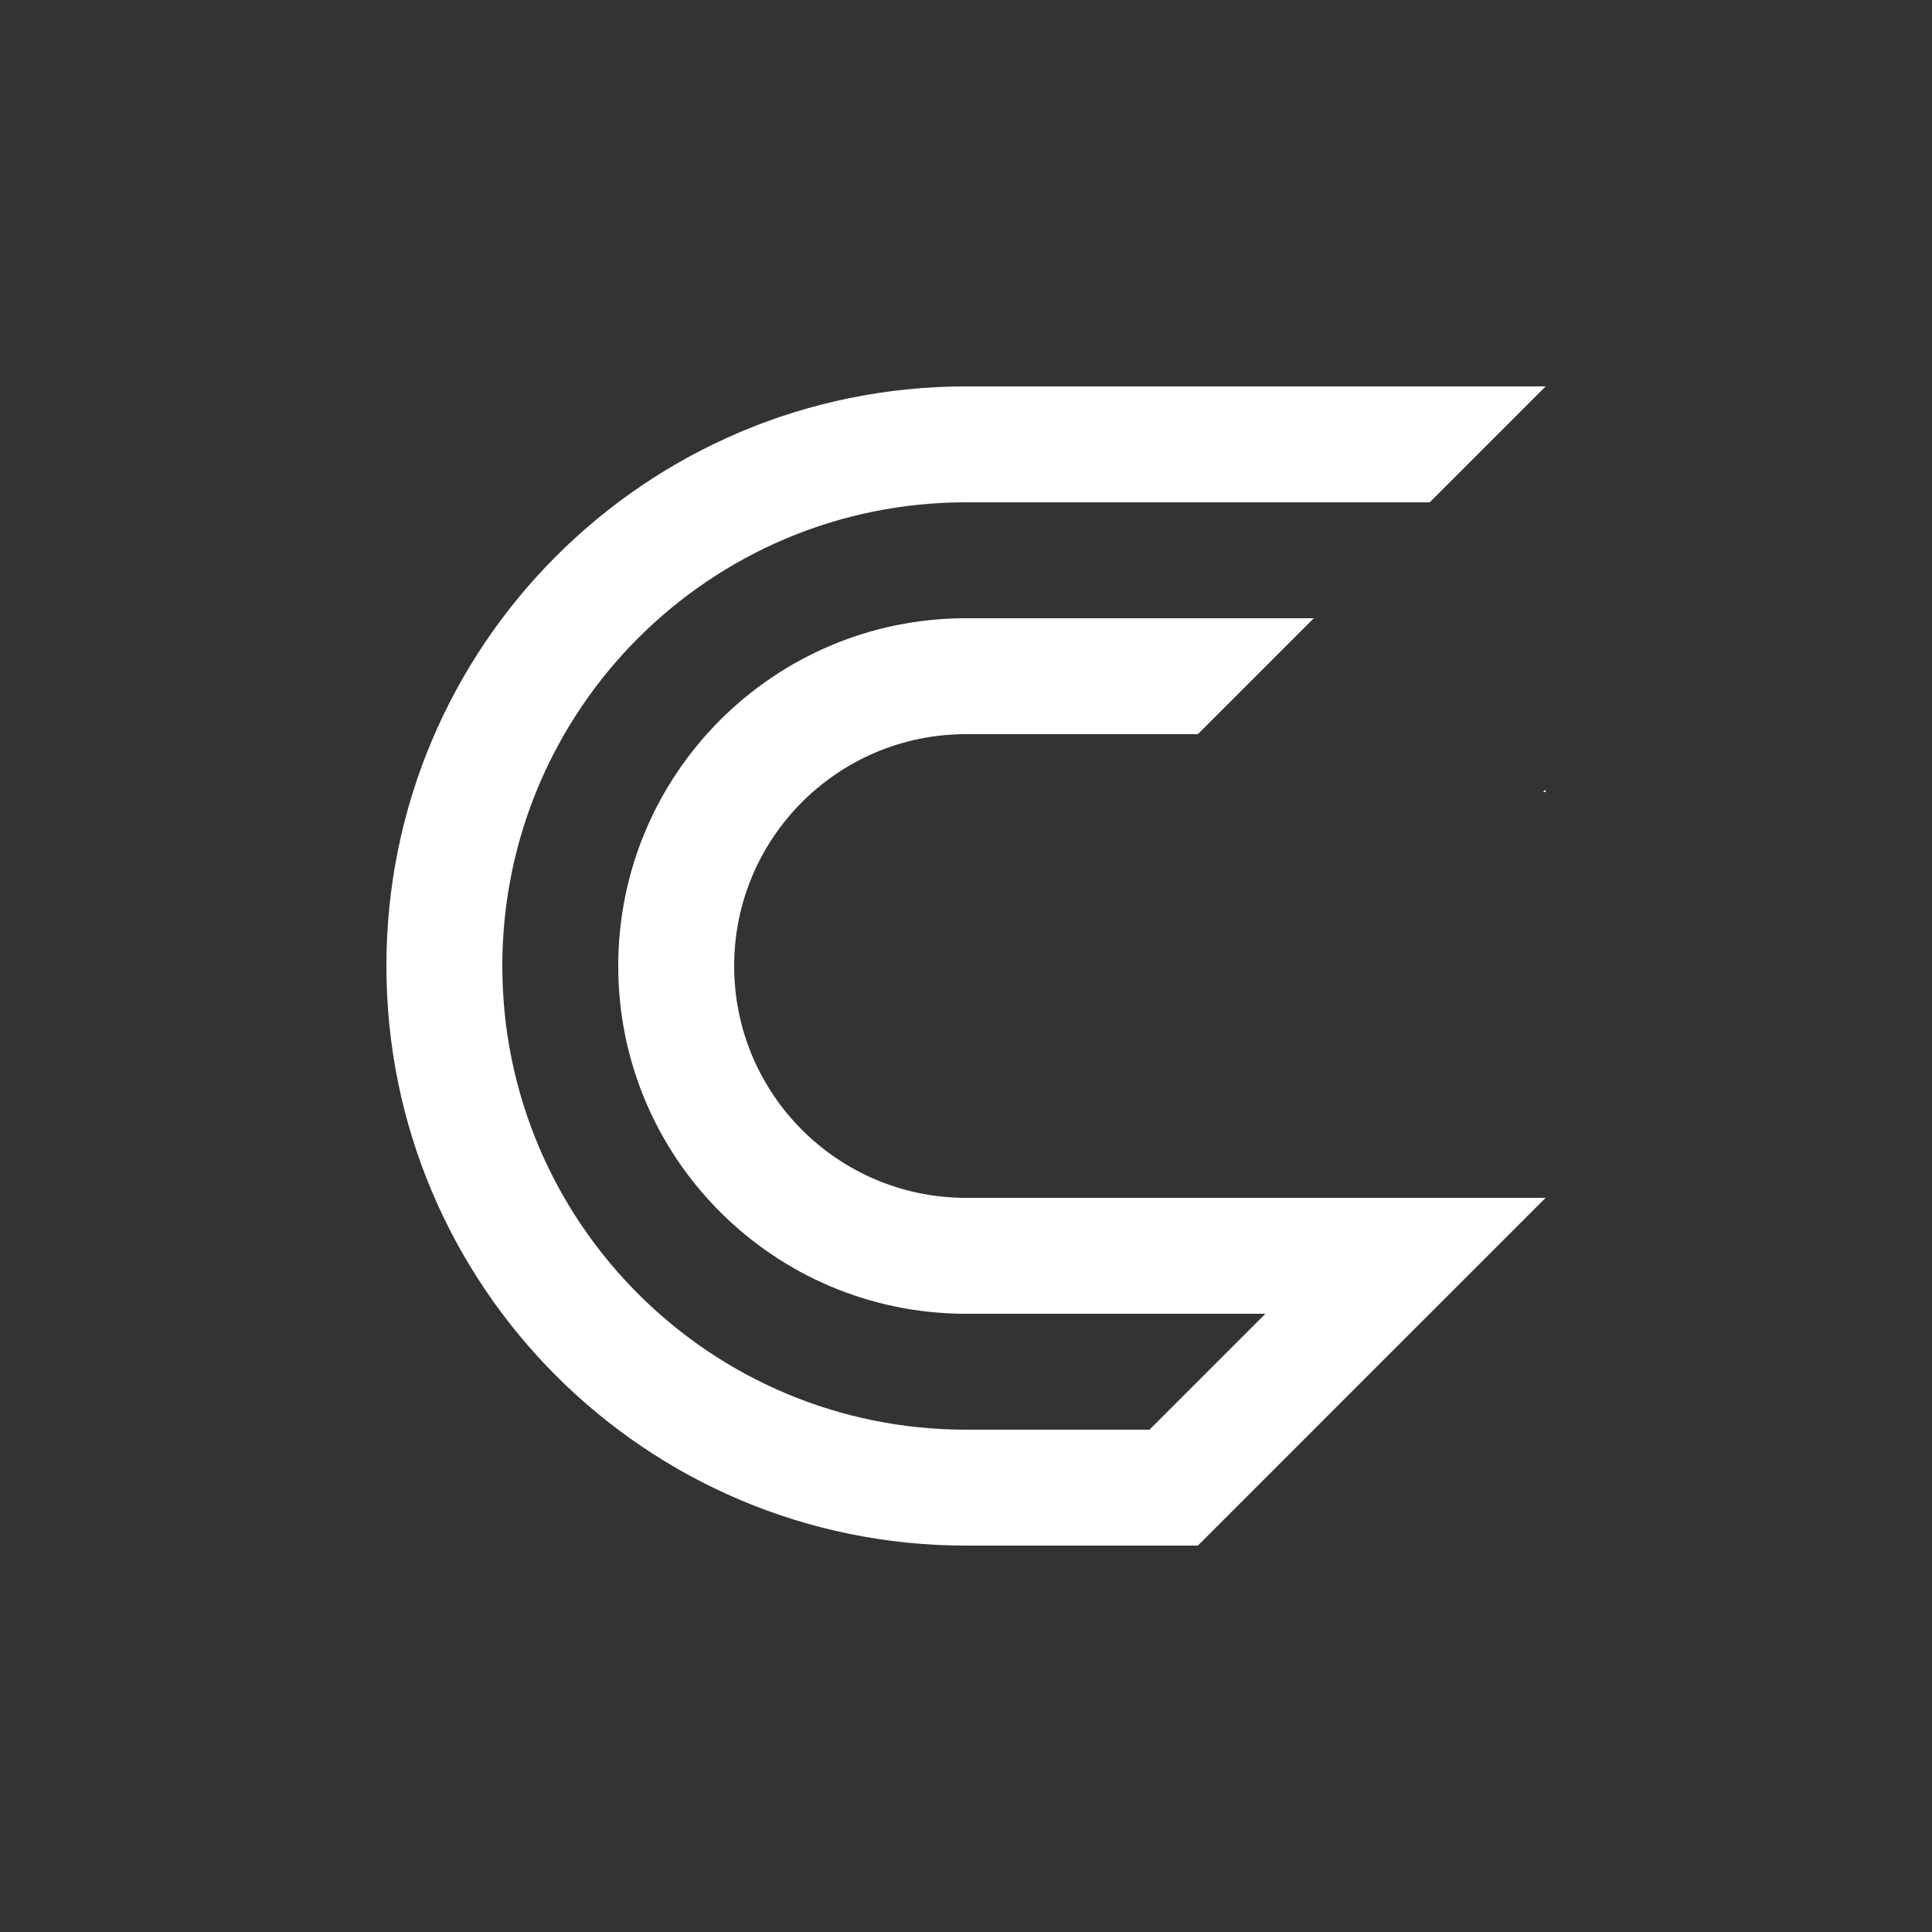 <svg width="500" height="500" viewBox="0 0 500 500" fill="none" xmlns="http://www.w3.org/2000/svg">
<rect x="0" y="0" width="500" height="500" fill="#333333" stroke="none"/>
<path fill-rule="evenodd" clip-rule="evenodd" d="M400 100V100.008L370.008 130H370H250C183.726 130 130 183.726 130 250C130 316.274 183.726 370 250 370H297.484L327.484 340H250C200.294 340 160 299.706 160 250C160 200.294 200.294 160 250 160H340.008L310.008 190H250C216.863 190 190 216.863 190 250C190 283.137 216.863 310 250 310H363H370H400V310.004L370.004 340H370L340 370H340.004L310.004 400H250C167.157 400 100 332.843 100 250C100 167.157 167.157 100 250 100H400ZM399.352 205L400 204.352V205H399.352Z" fill="white"/>
</svg>
